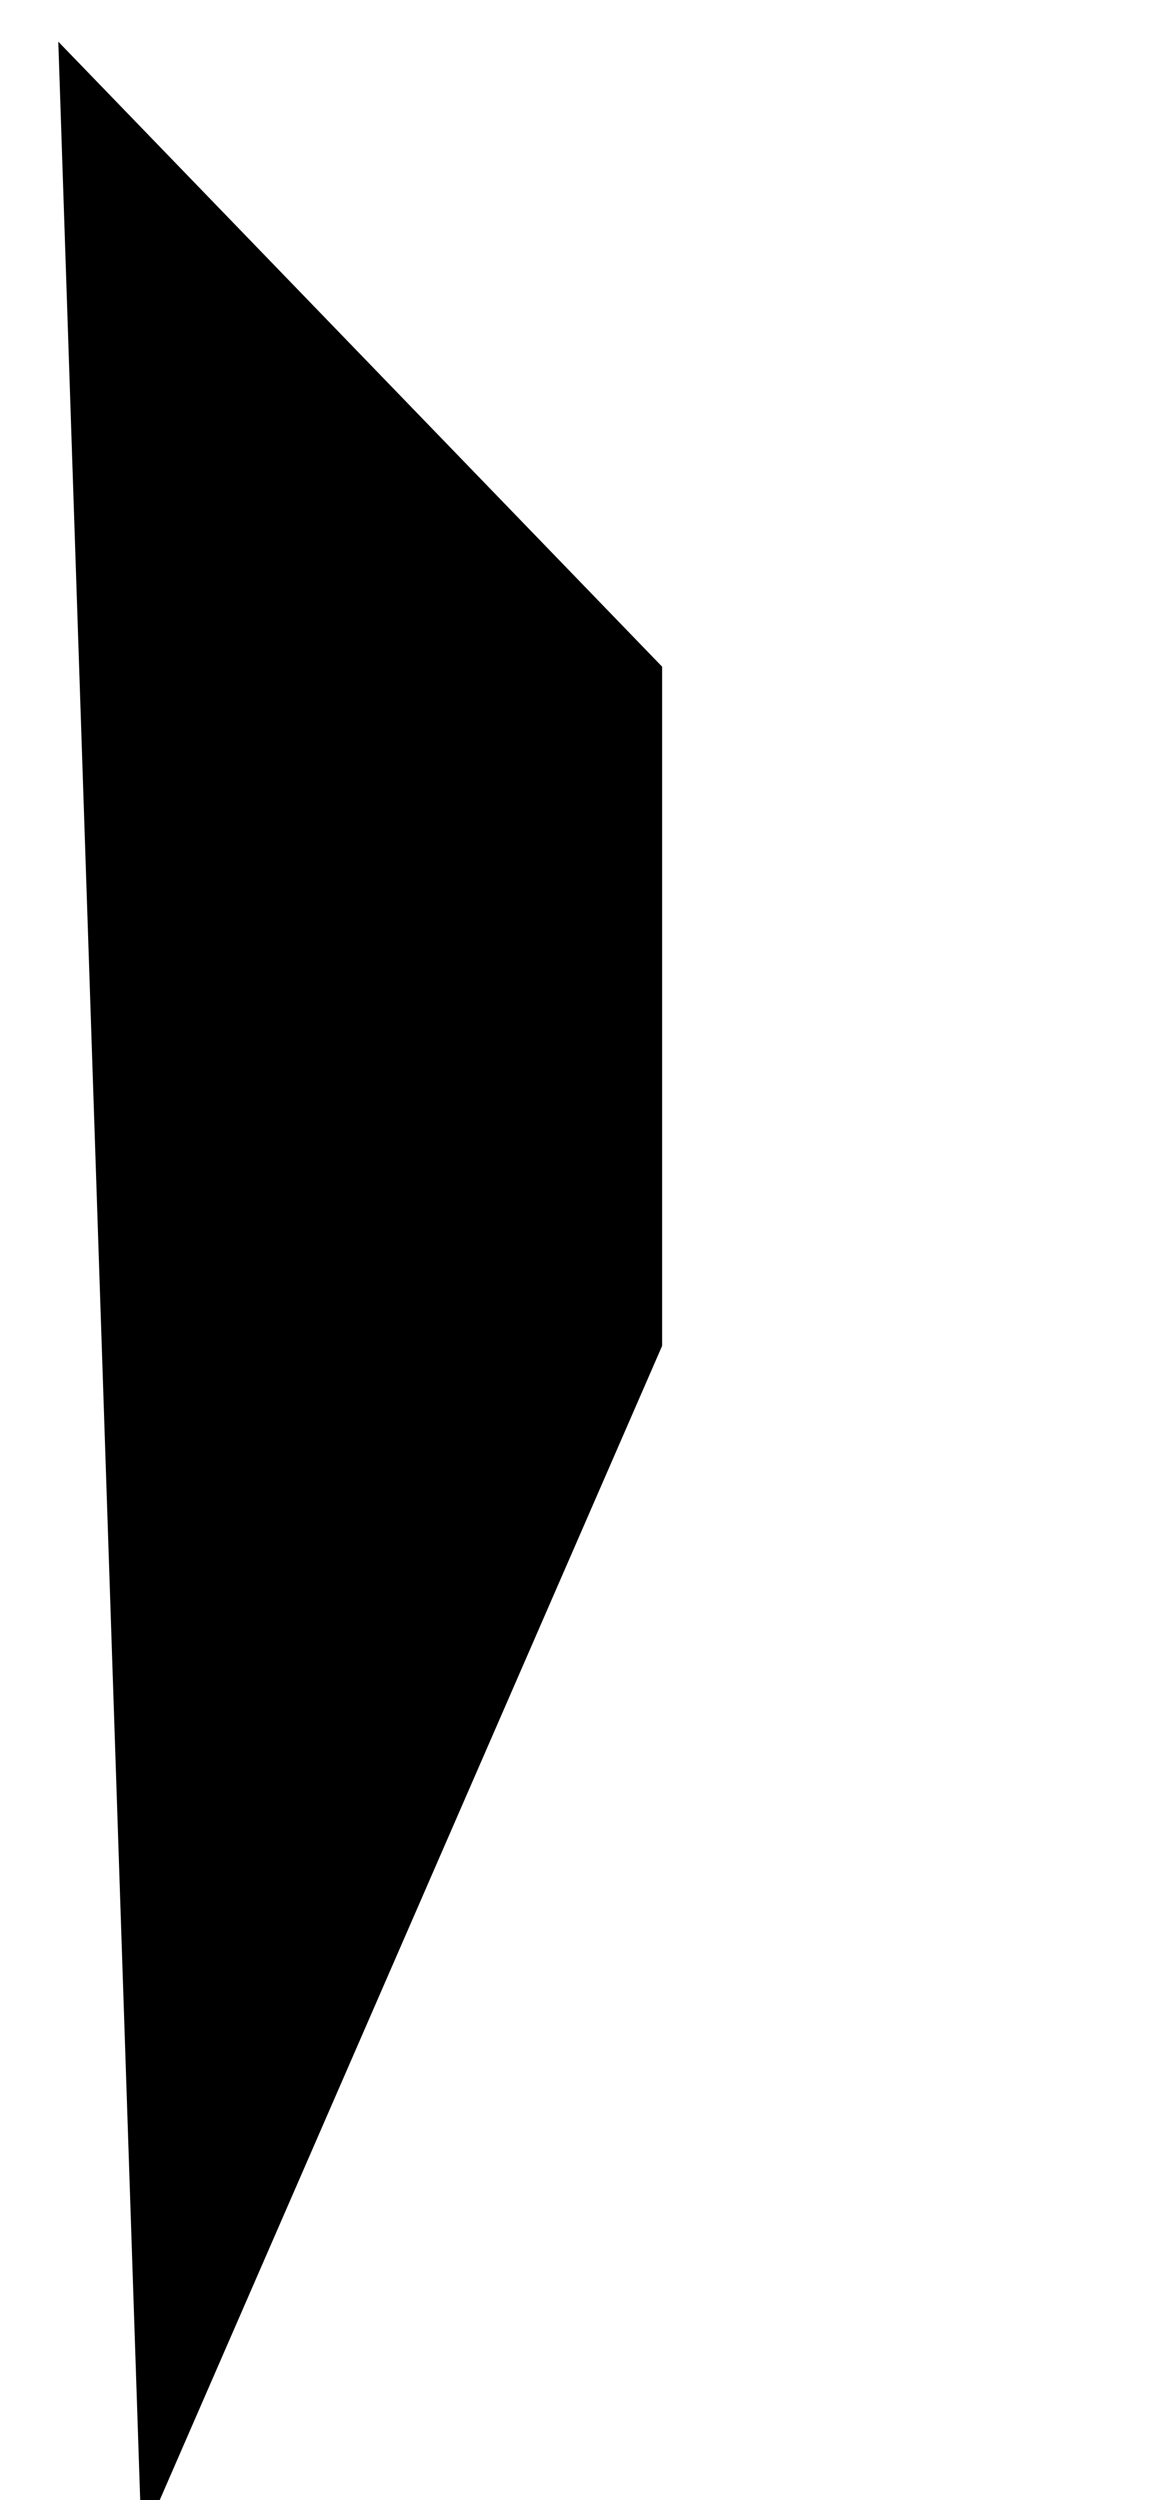 <svg version="1.1" preserveAspectRatio="none" xmlns="http://www.w3.org/2000/svg" xmlns:xlink="http://www.w3.org/1999/xlink" x="0px" y="0px"
   viewBox="0 0 28 60">
<polyline points="1.4,1 15.9,16 15.9,32.3 3.4,61 "/>
</svg>
